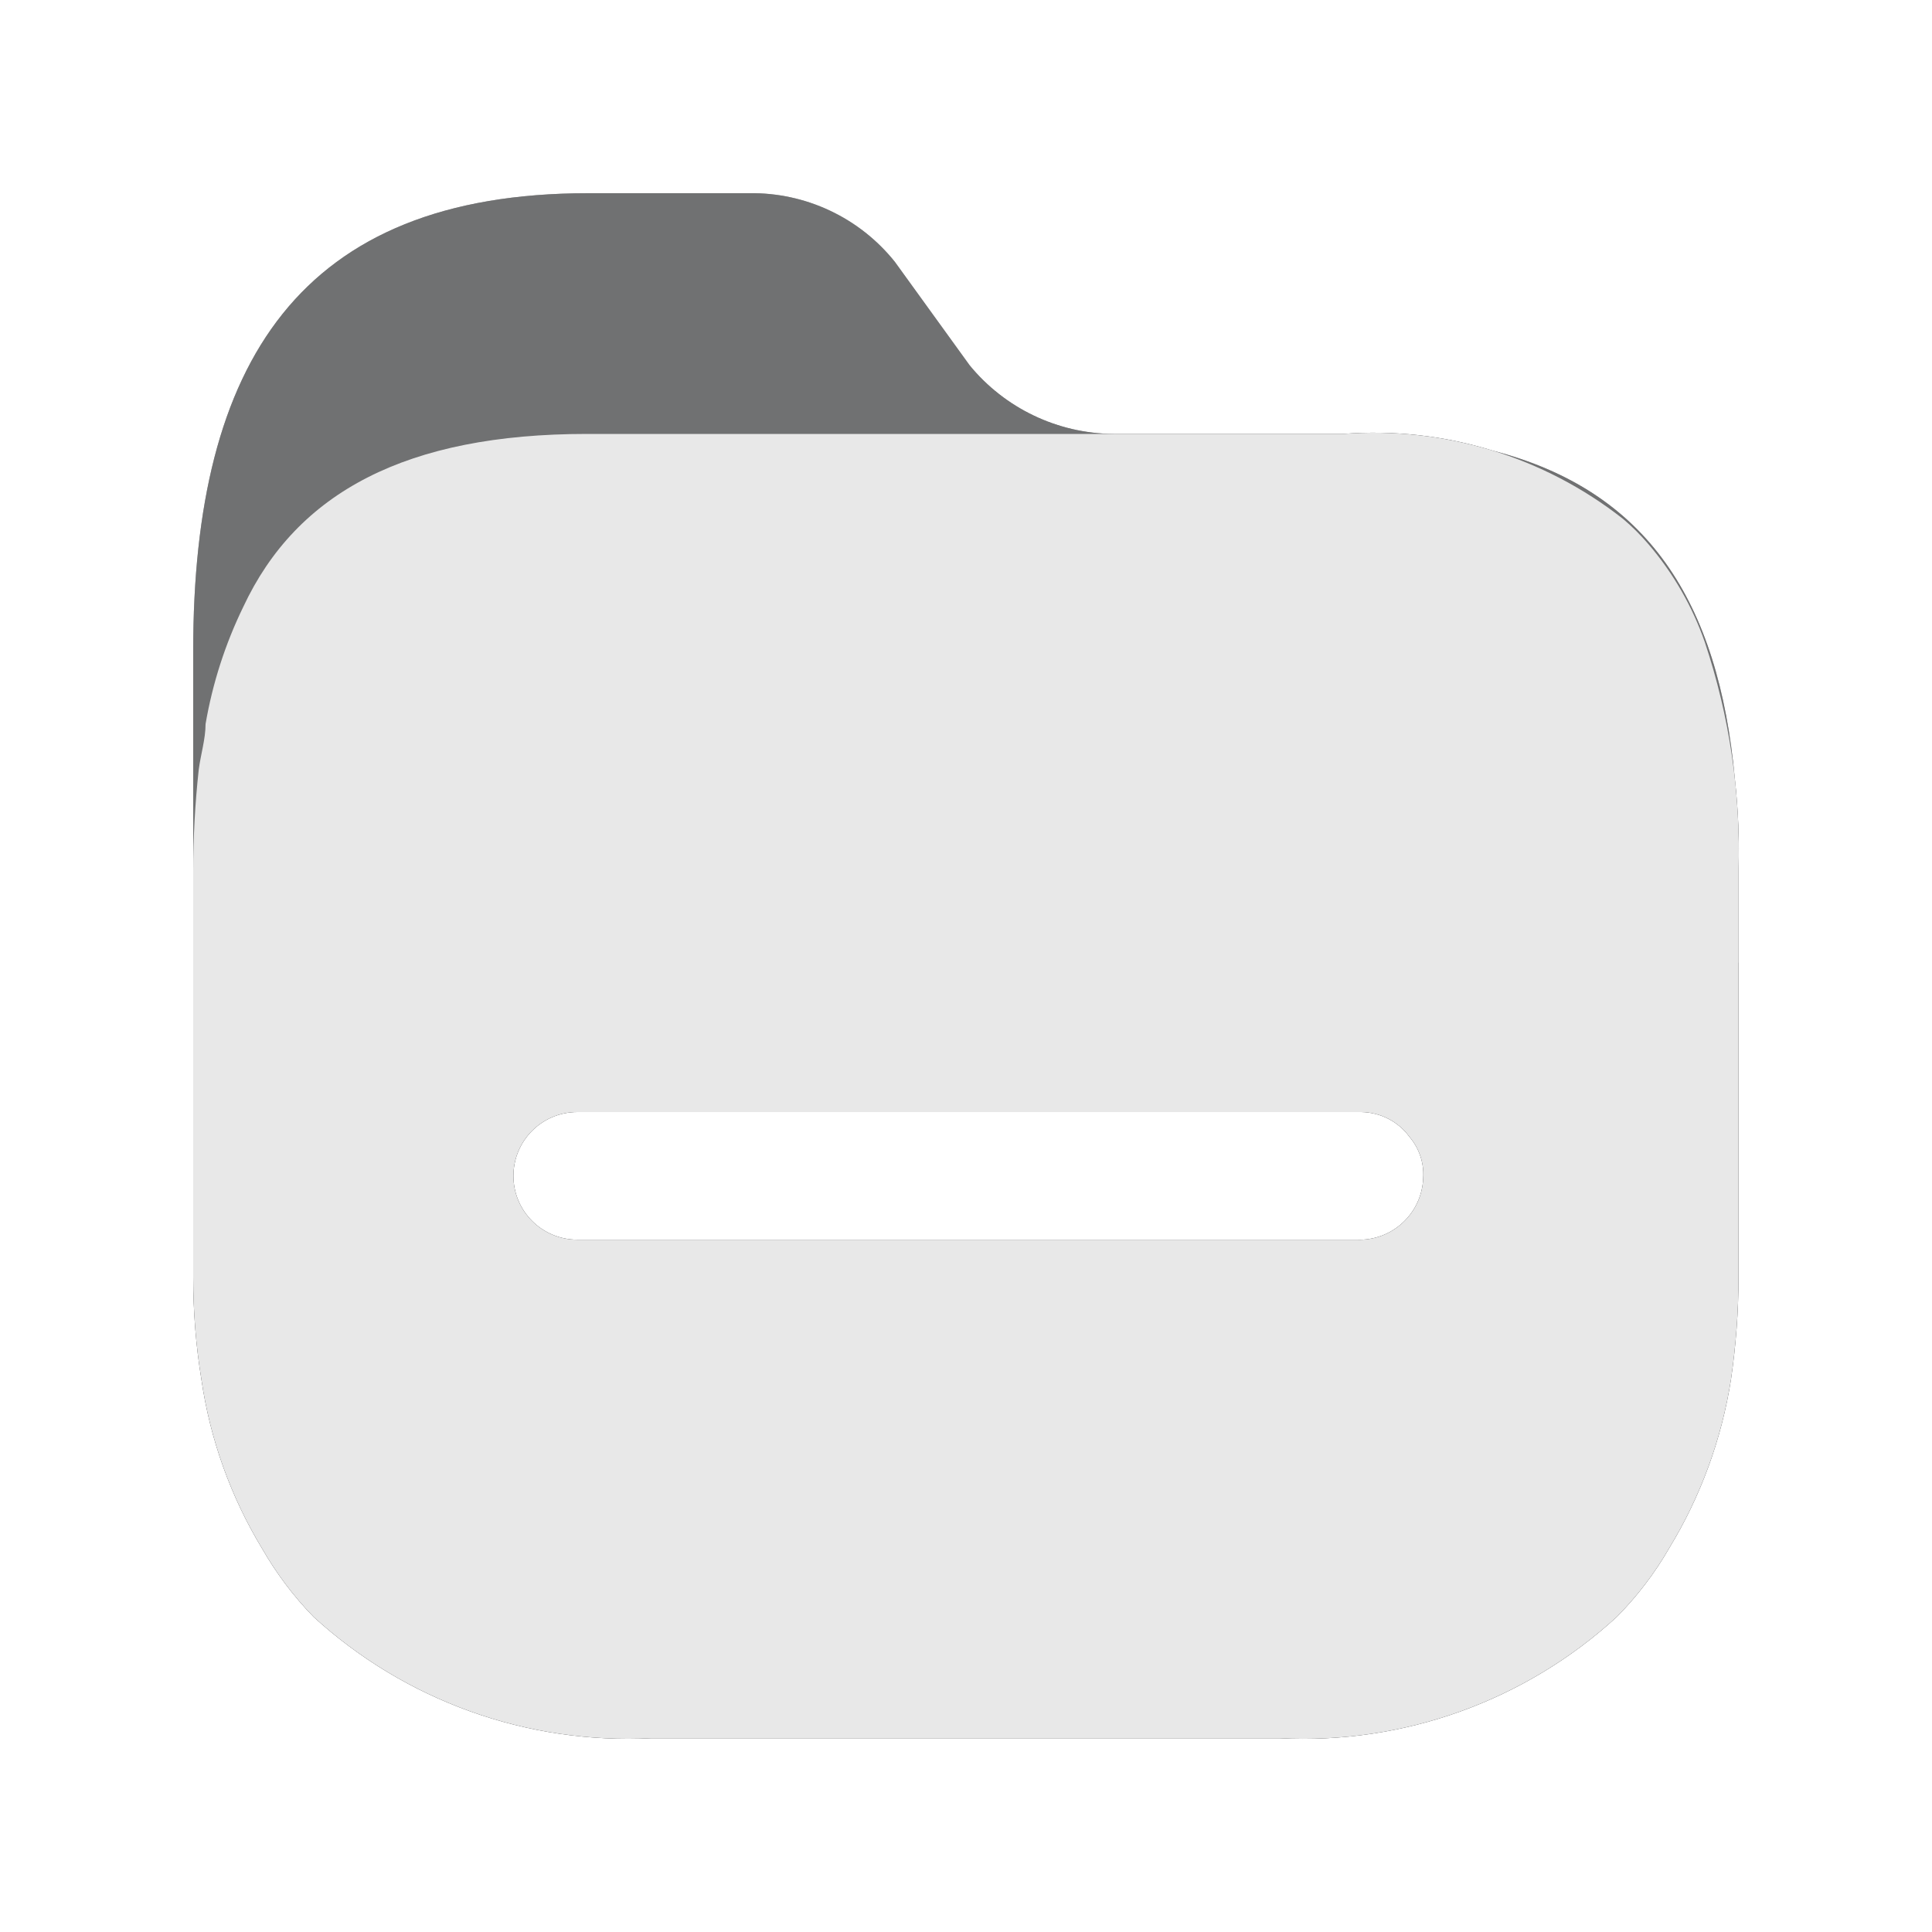 <svg width="20" height="20" viewBox="0 0 20 20" fill="none" xmlns="http://www.w3.org/2000/svg">
<path fill-rule="evenodd" clip-rule="evenodd" d="M15.453 4.665C14.955 4.511 14.429 4.451 13.9 4.492H11.553C11.553 4.492 11.553 4.492 11.553 4.492H11.528C10.95 4.488 10.404 4.228 10.038 3.782L9.263 2.71C8.897 2.253 8.34 1.991 7.755 2H6.09C3.103 2 2 3.754 2 6.735V9.021V9.958C2 9.958 2 9.958 2 9.958V13.223C2 13.578 2.028 13.931 2.085 14.281C2.175 14.899 2.388 15.493 2.711 16.027C2.859 16.285 3.038 16.524 3.245 16.737C4.196 17.607 5.456 18.059 6.744 17.994H13.246C14.532 18.06 15.791 17.607 16.738 16.737C16.948 16.524 17.13 16.286 17.279 16.027C17.605 15.492 17.822 14.899 17.919 14.281C17.97 13.931 17.997 13.577 17.997 13.223V9.958C17.997 9.958 17.997 9.958 17.997 9.958V9.021C17.997 9.021 17.997 9.021 17.997 9.02C18.007 8.7 17.994 8.38 17.959 8.062C17.79 6.222 17.051 5.077 15.453 4.665ZM5.976 11.512H14.092C14.289 11.515 14.474 11.609 14.59 11.768C14.691 11.886 14.743 12.039 14.733 12.194C14.727 12.37 14.651 12.537 14.521 12.657C14.392 12.777 14.219 12.841 14.043 12.833H5.976C5.611 12.833 5.315 12.537 5.315 12.173C5.315 11.808 5.611 11.512 5.976 11.512Z" fill="#202123"/>
<path opacity="0.4" d="M13.908 4.492H11.553C10.966 4.496 10.41 4.235 10.038 3.782L9.263 2.71C8.897 2.253 8.34 1.991 7.755 2H6.09C3.103 2 2 3.754 2 6.735V9.958C1.996 10.312 17.997 10.312 17.997 9.958V9.021C18.012 6.039 16.938 4.492 13.908 4.492Z" fill="#E8E8E8"/>
<path d="M13.9 4.492C14.944 4.411 15.98 4.725 16.802 5.372C16.897 5.452 16.985 5.54 17.066 5.635C17.322 5.934 17.52 6.278 17.649 6.65C17.904 7.414 18.022 8.216 17.997 9.021V13.223C17.997 13.577 17.97 13.931 17.919 14.281C17.822 14.899 17.605 15.492 17.279 16.027C17.13 16.286 16.948 16.524 16.738 16.737C15.791 17.607 14.532 18.06 13.246 17.994H6.744C5.456 18.059 4.196 17.607 3.245 16.737C3.038 16.524 2.859 16.285 2.711 16.027C2.388 15.493 2.175 14.899 2.085 14.281C2.028 13.931 2 13.578 2 13.223V9.021C2 8.67 2.019 8.319 2.057 7.97C2.078 7.807 2.128 7.651 2.128 7.495C2.2 7.074 2.332 6.665 2.519 6.281C3.074 5.095 4.212 4.492 6.076 4.492H13.9ZM14.092 11.512H5.976C5.611 11.512 5.315 11.808 5.315 12.173C5.315 12.537 5.611 12.833 5.976 12.833H14.043C14.219 12.841 14.392 12.777 14.521 12.657C14.651 12.537 14.727 12.37 14.733 12.194C14.743 12.039 14.691 11.886 14.59 11.768C14.474 11.609 14.289 11.515 14.092 11.512Z" fill="#E8E8E8"/>
</svg>
